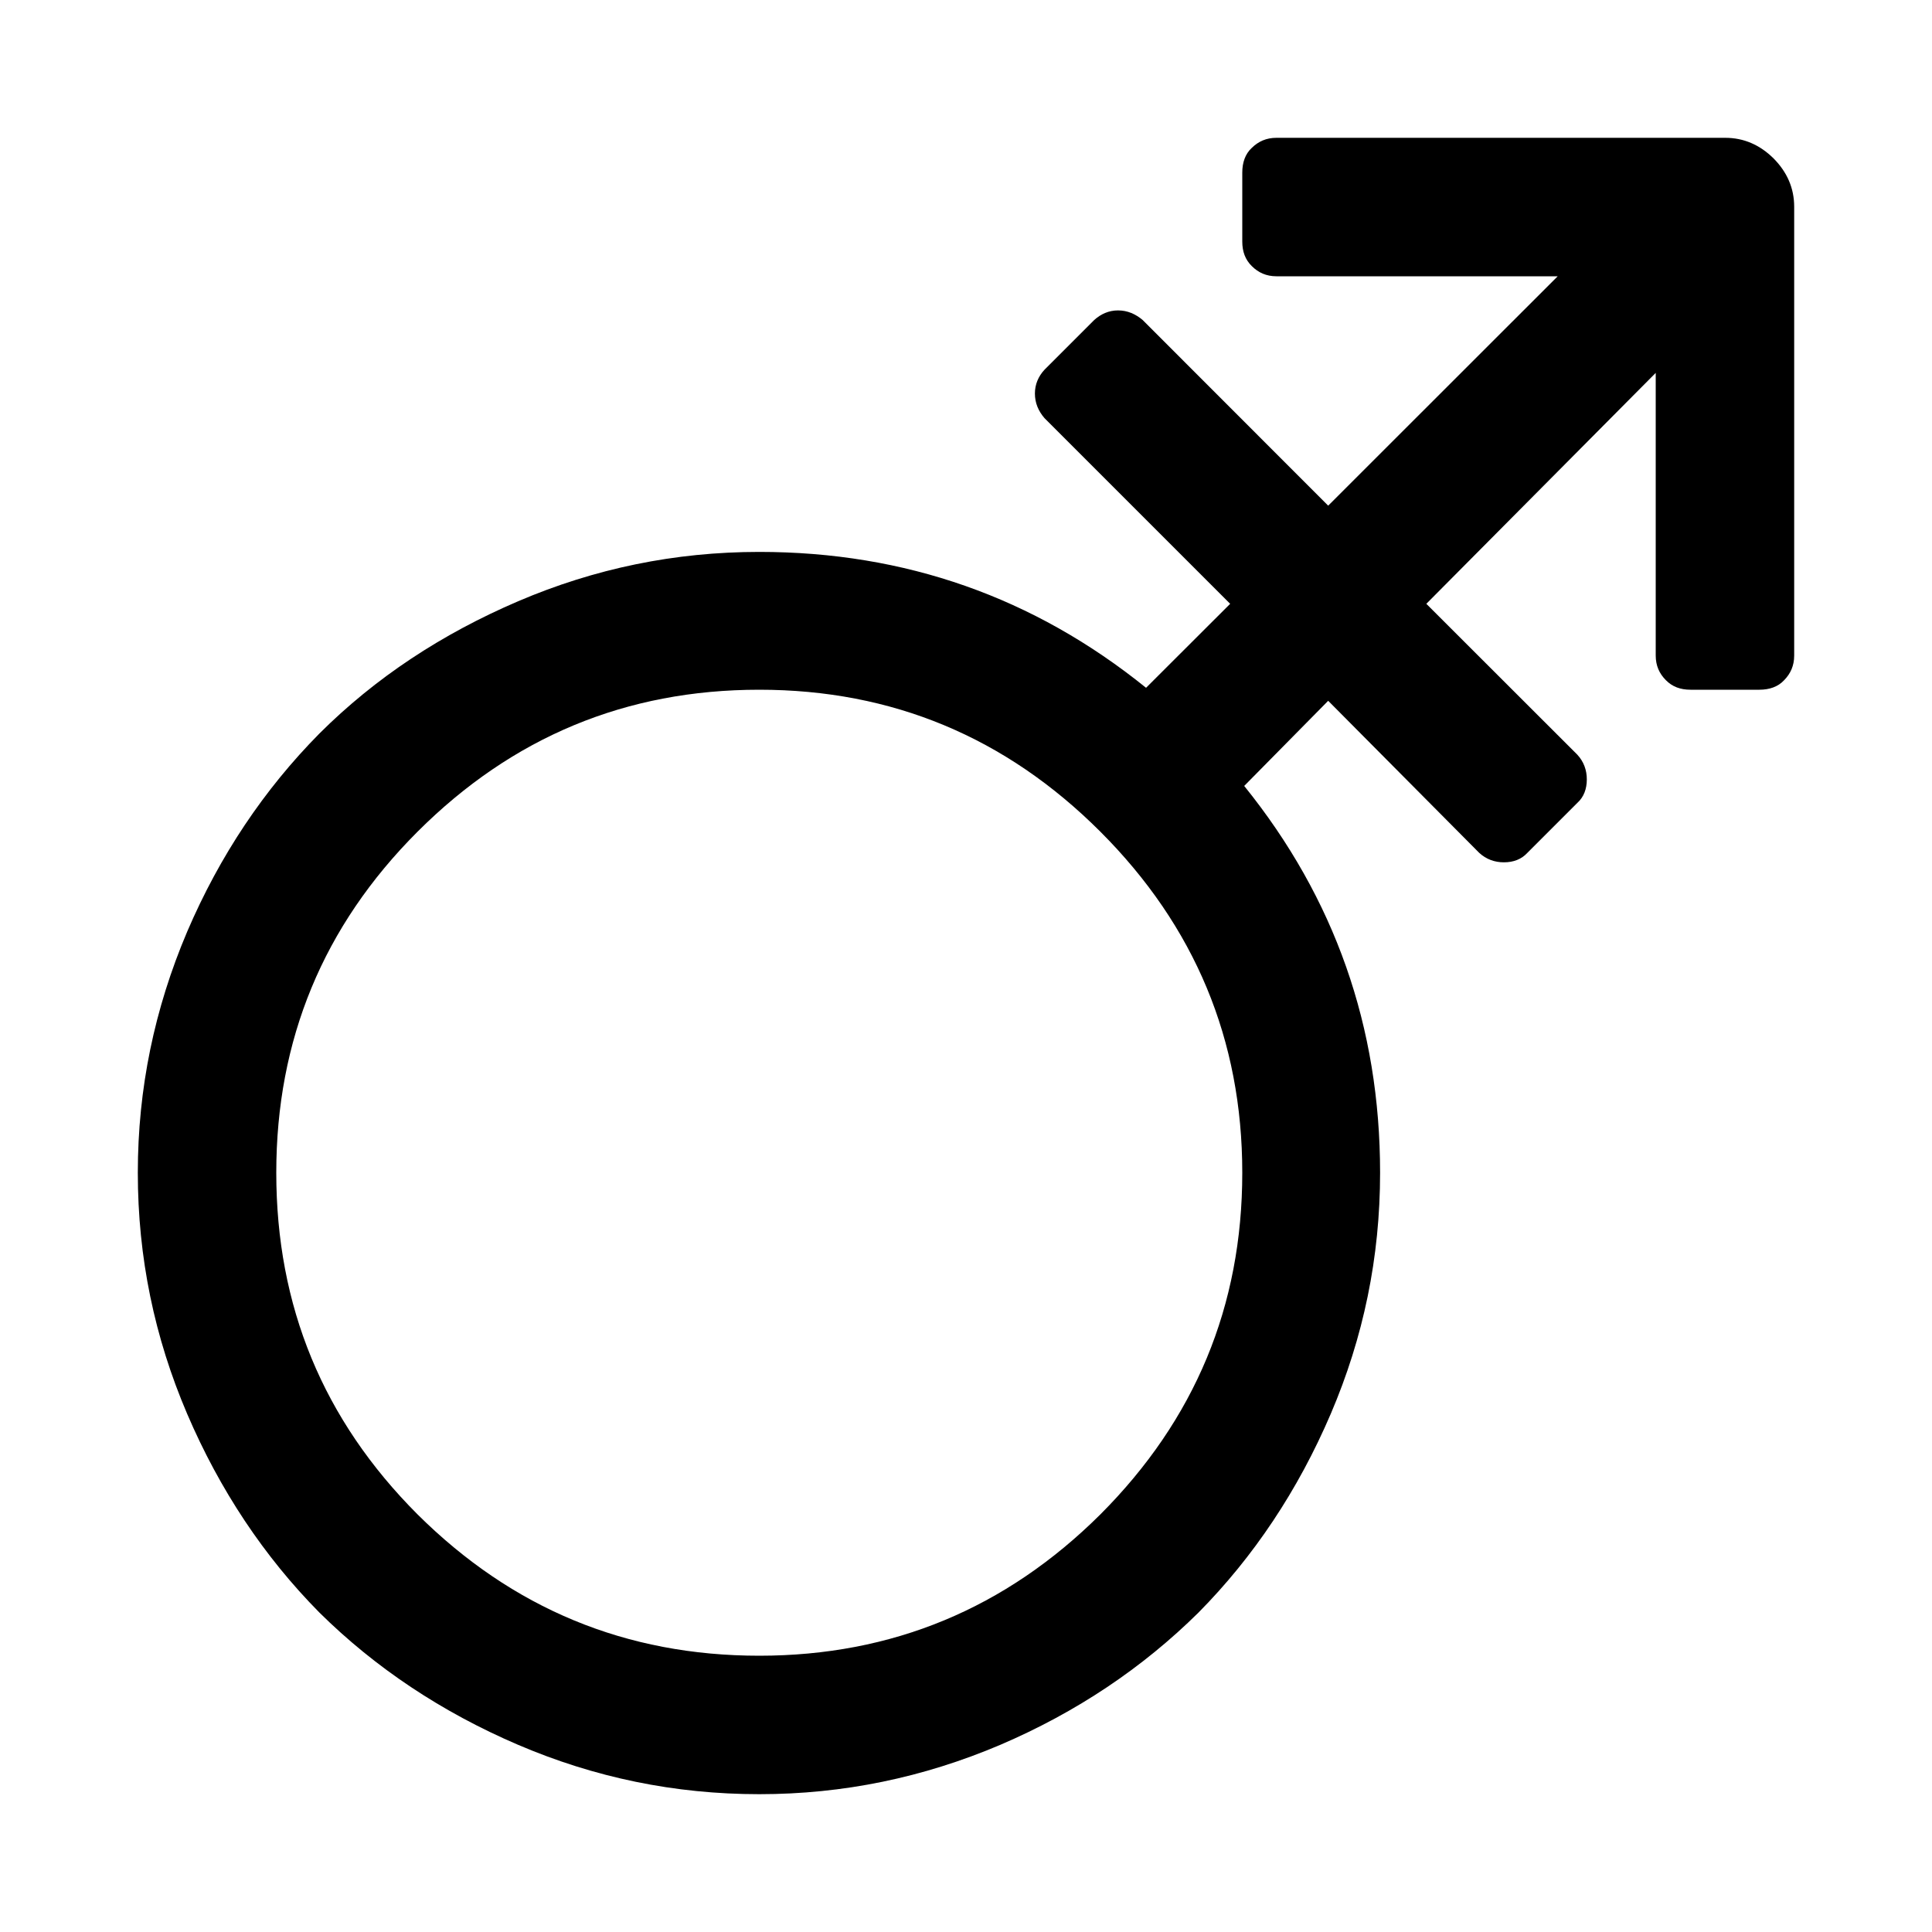 <?xml version="1.0" encoding="UTF-8" standalone="yes"?>
<svg xmlns="http://www.w3.org/2000/svg" xmlns:xlink="http://www.w3.org/1999/xlink" width="20px" height="20px" viewBox="0 0 15 15" version="1.1">
  <g id="surface1">
    <path style=" stroke:none;fill-rule:nonzero;fill:rgb(0%,0%,0%);fill-opacity:1;" d="M 13.395 1.07 C 13.539 1.07 13.664 1.125 13.77 1.23 C 13.875 1.336 13.93 1.461 13.93 1.605 L 13.93 5.09 C 13.93 5.168 13.902 5.23 13.852 5.281 C 13.805 5.332 13.738 5.355 13.66 5.355 L 13.125 5.355 C 13.047 5.355 12.984 5.332 12.934 5.281 C 12.883 5.23 12.855 5.168 12.855 5.09 L 12.855 2.895 L 11.074 4.688 L 12.246 5.859 C 12.297 5.914 12.32 5.98 12.32 6.051 C 12.32 6.125 12.297 6.188 12.246 6.234 L 11.859 6.621 C 11.812 6.672 11.75 6.695 11.676 6.695 C 11.605 6.695 11.539 6.672 11.484 6.621 L 10.312 5.441 L 9.66 6.102 C 10.363 6.973 10.715 7.973 10.715 9.105 C 10.715 9.762 10.586 10.383 10.332 10.977 C 10.078 11.57 9.734 12.086 9.305 12.52 C 8.871 12.949 8.359 13.293 7.766 13.547 C 7.168 13.801 6.547 13.93 5.895 13.93 C 5.238 13.93 4.617 13.801 4.023 13.547 C 3.43 13.293 2.914 12.949 2.48 12.52 C 2.051 12.086 1.707 11.57 1.453 10.977 C 1.199 10.383 1.07 9.762 1.07 9.105 C 1.07 8.453 1.199 7.832 1.453 7.234 C 1.707 6.641 2.051 6.129 2.48 5.695 C 2.914 5.262 3.43 4.922 4.023 4.668 C 4.617 4.414 5.238 4.285 5.895 4.285 C 7.027 4.285 8.027 4.637 8.898 5.34 L 9.551 4.688 L 8.109 3.246 C 8.062 3.191 8.035 3.129 8.035 3.055 C 8.035 2.984 8.062 2.922 8.109 2.871 L 8.496 2.484 C 8.547 2.438 8.609 2.41 8.68 2.41 C 8.754 2.41 8.816 2.438 8.871 2.484 L 10.312 3.926 L 12.094 2.145 L 9.91 2.145 C 9.832 2.145 9.77 2.117 9.719 2.066 C 9.668 2.016 9.645 1.953 9.645 1.875 L 9.645 1.34 C 9.645 1.262 9.668 1.195 9.719 1.148 C 9.77 1.098 9.832 1.07 9.91 1.07 Z M 5.895 12.855 C 6.926 12.855 7.809 12.488 8.543 11.758 C 9.277 11.023 9.645 10.141 9.645 9.105 C 9.645 8.074 9.277 7.191 8.543 6.457 C 7.809 5.723 6.926 5.355 5.895 5.355 C 4.859 5.355 3.977 5.723 3.242 6.457 C 2.508 7.191 2.145 8.074 2.145 9.105 C 2.145 10.141 2.508 11.023 3.242 11.758 C 3.977 12.488 4.859 12.855 5.895 12.855 Z M 5.895 12.855 "/>
  </g>
</svg>